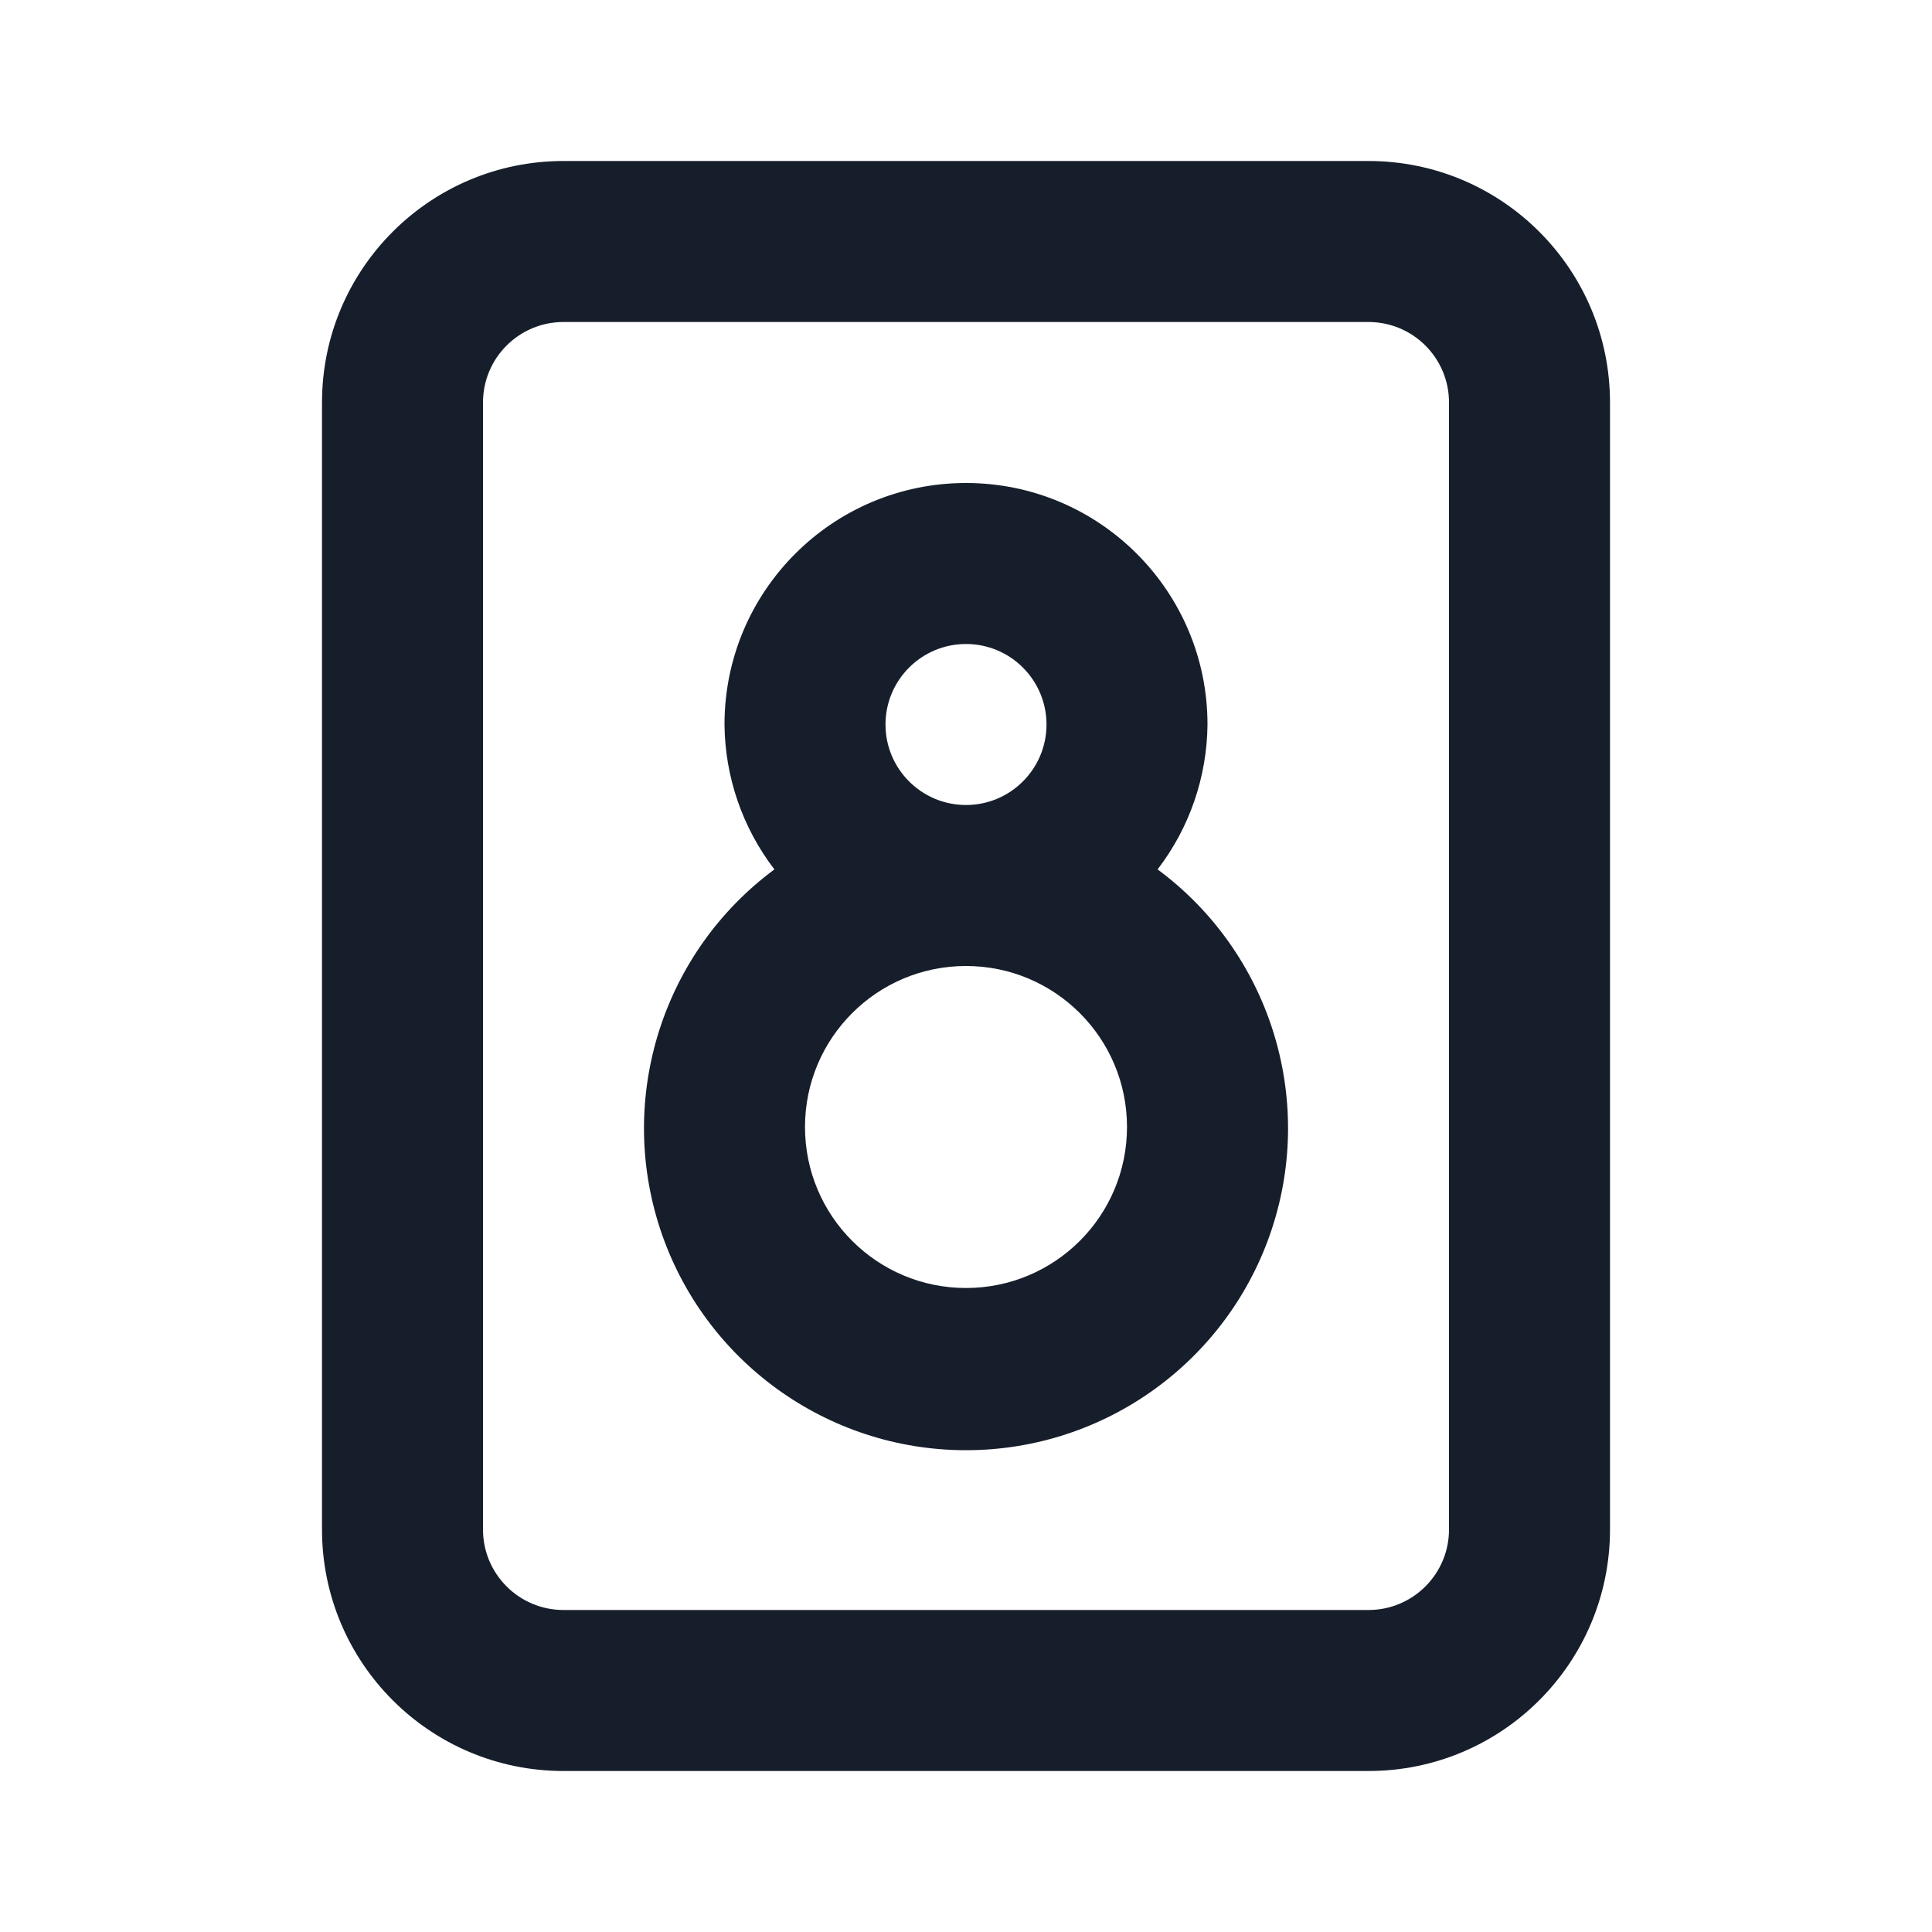 <svg width="24" height="24" viewBox="0 0 24 24" fill="none" xmlns="http://www.w3.org/2000/svg">
<path fill-rule="evenodd" clip-rule="evenodd" d="M17 2H7C5.343 2 4 3.343 4 5V19C4 20.657 5.343 22 7 22H17C18.657 22 20 20.657 20 19V5C20 3.343 18.657 2 17 2ZM18 19C18 19.552 17.552 20 17 20H7C6.448 20 6 19.552 6 19V5C6 4.447 6.448 4 7 4H17C17.552 4 18 4.447 18 5V19ZM14.38 10.8C14.777 10.283 14.994 9.651 15 9C15 7.343 13.657 6 12 6C10.343 6 9 7.343 9 9C9.006 9.651 9.223 10.283 9.62 10.8C8.233 11.827 7.661 13.629 8.201 15.268C8.742 16.907 10.274 18.015 12 18.015C13.726 18.015 15.258 16.907 15.799 15.268C16.34 13.629 15.768 11.827 14.38 10.8ZM12 8C12.552 8 13 8.448 13 9C13 9.552 12.552 10 12 10C11.448 10 11 9.552 11 9C11 8.448 11.448 8 12 8ZM12 16C10.895 16 10 15.105 10 14C10 12.895 10.895 12 12 12C13.105 12 14 12.895 14 14C14 15.105 13.105 16 12 16Z" fill="#171E2B"/>
</svg>
